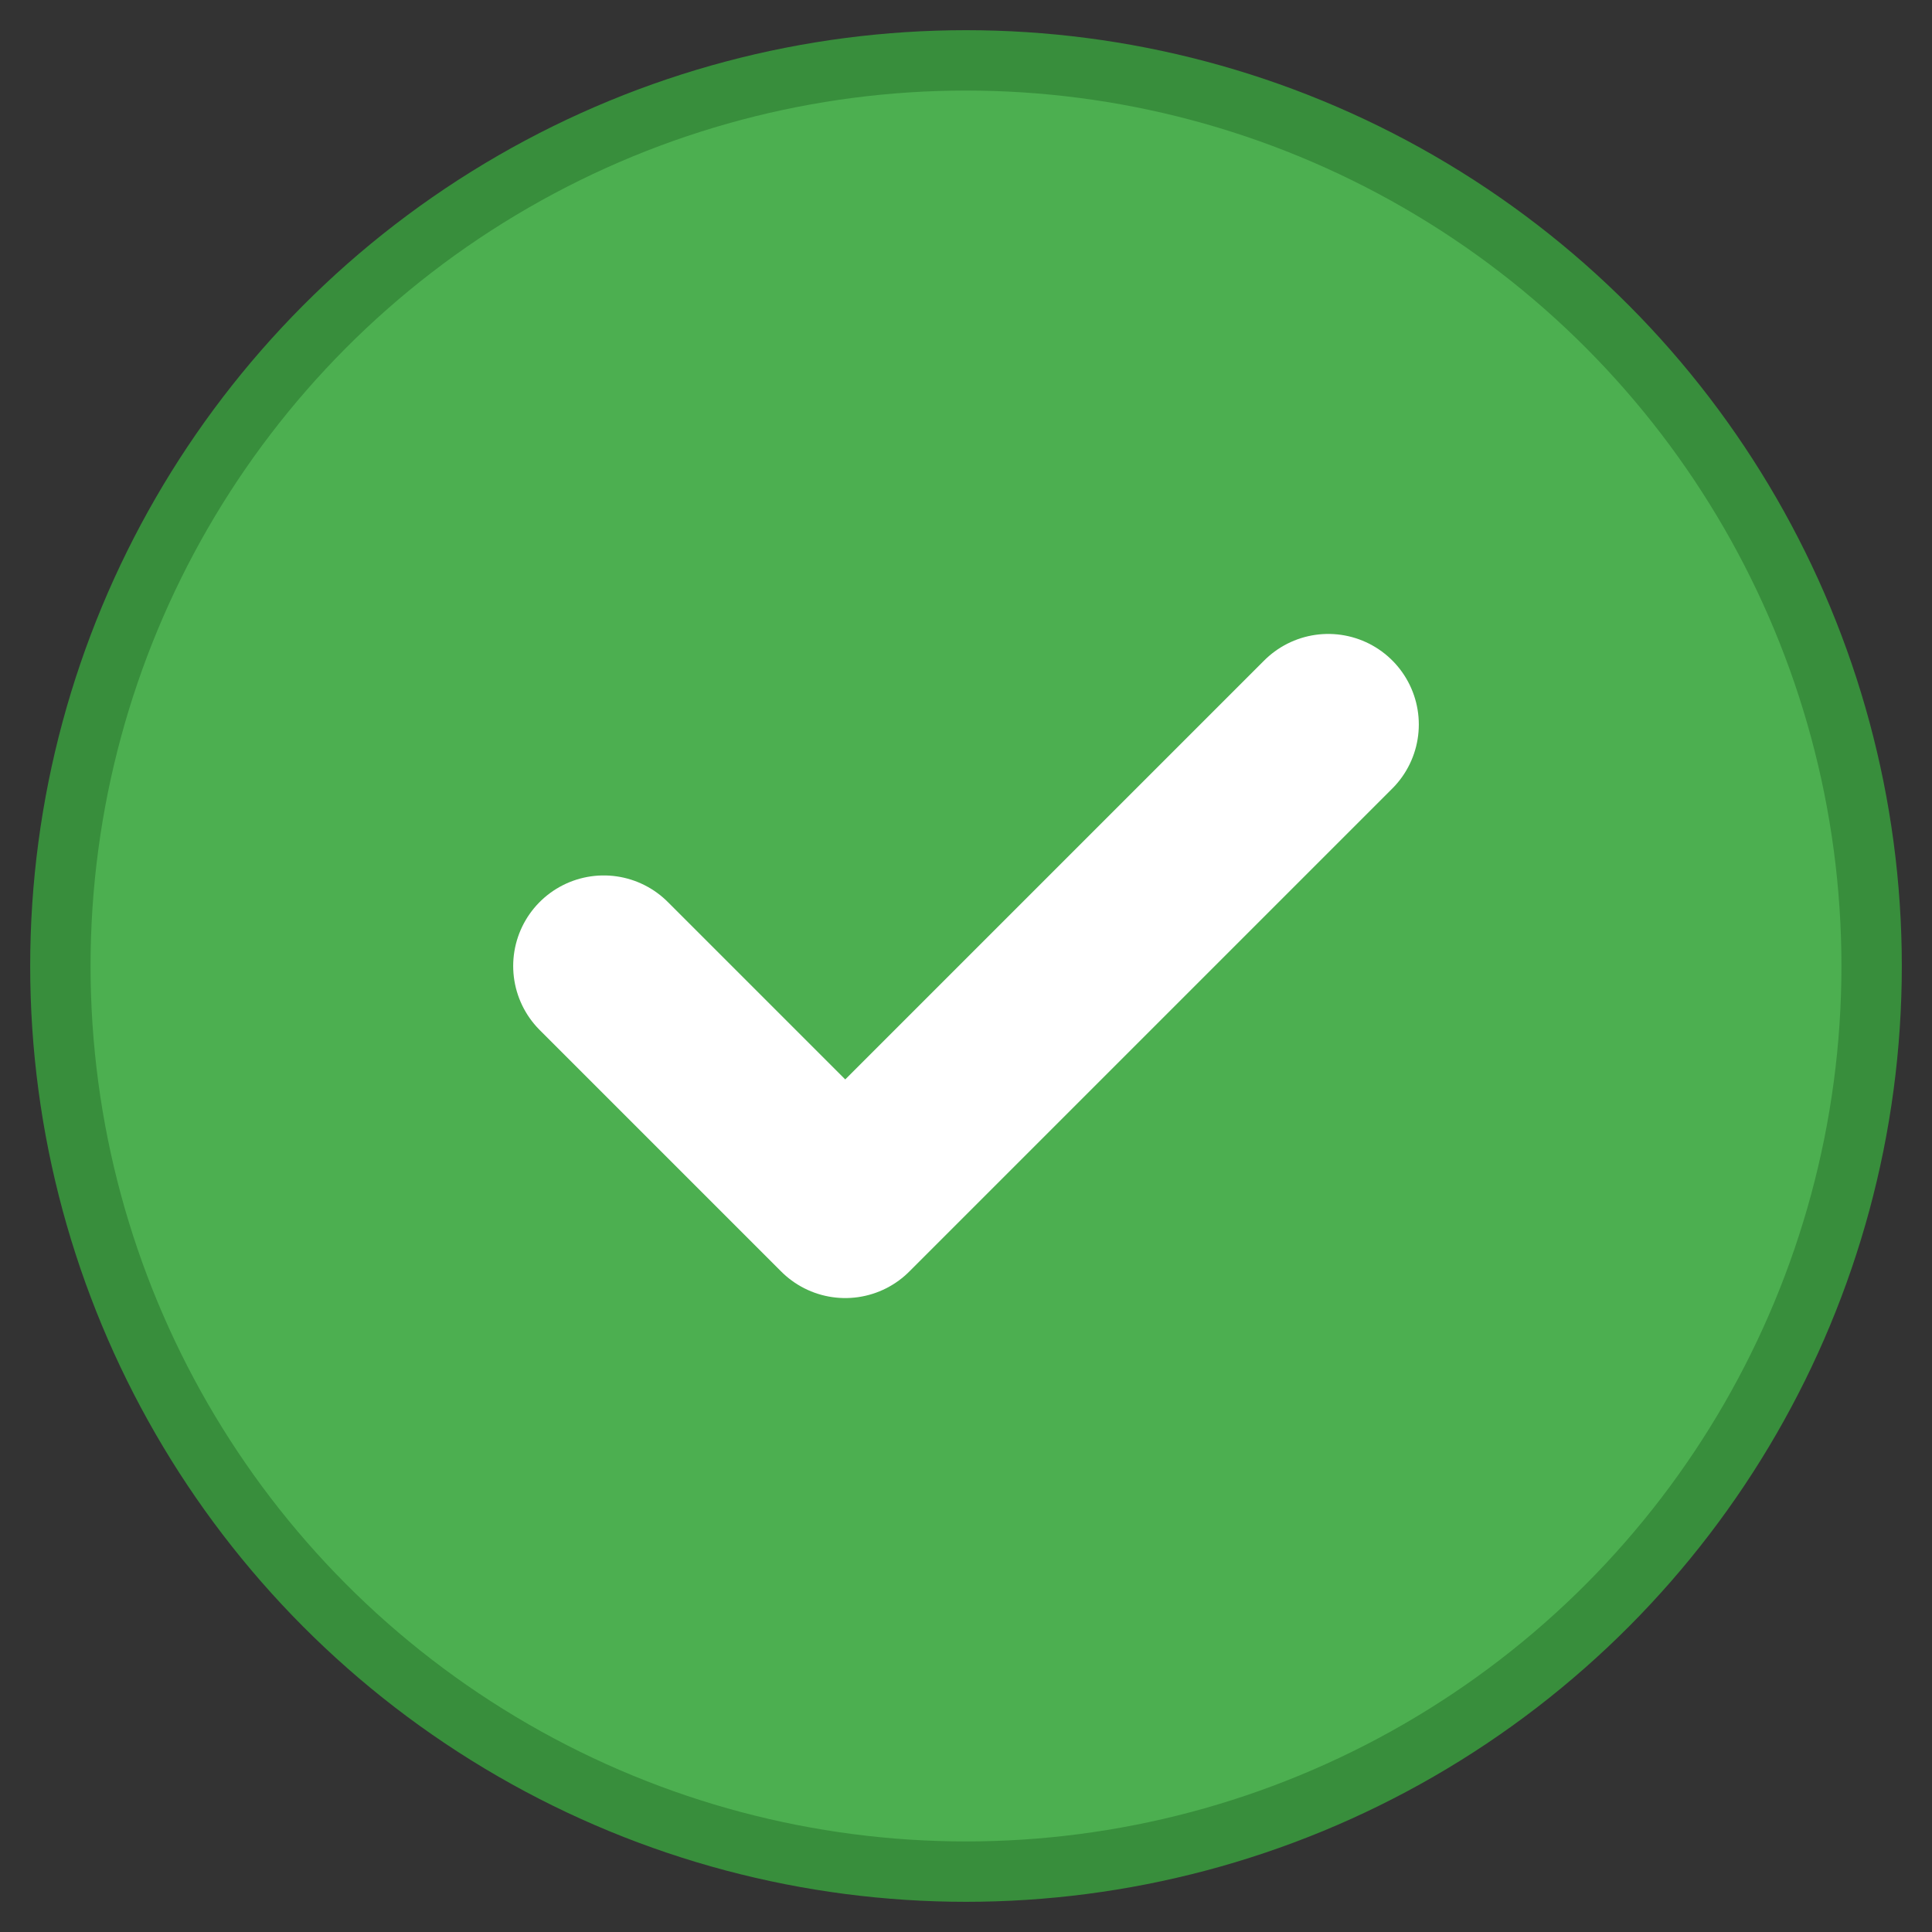 <?xml version="1.0" encoding="UTF-8"?>
<svg width="64" height="64" version="1.1" viewBox="0 0 64 64" xmlns="http://www.w3.org/2000/svg">
    <rect x="0" y="0" width="64" height="64" fill="#333333" stroke="none"/>
    <circle cx="32" cy="32" r="30" fill="#4caf50" stroke="#388e3c" stroke-width="2"/>
    <path d="M20 32l8 8 16-16" fill="none" stroke="#fff" stroke-linecap="round" stroke-linejoin="round" stroke-width="6"/>
</svg> 